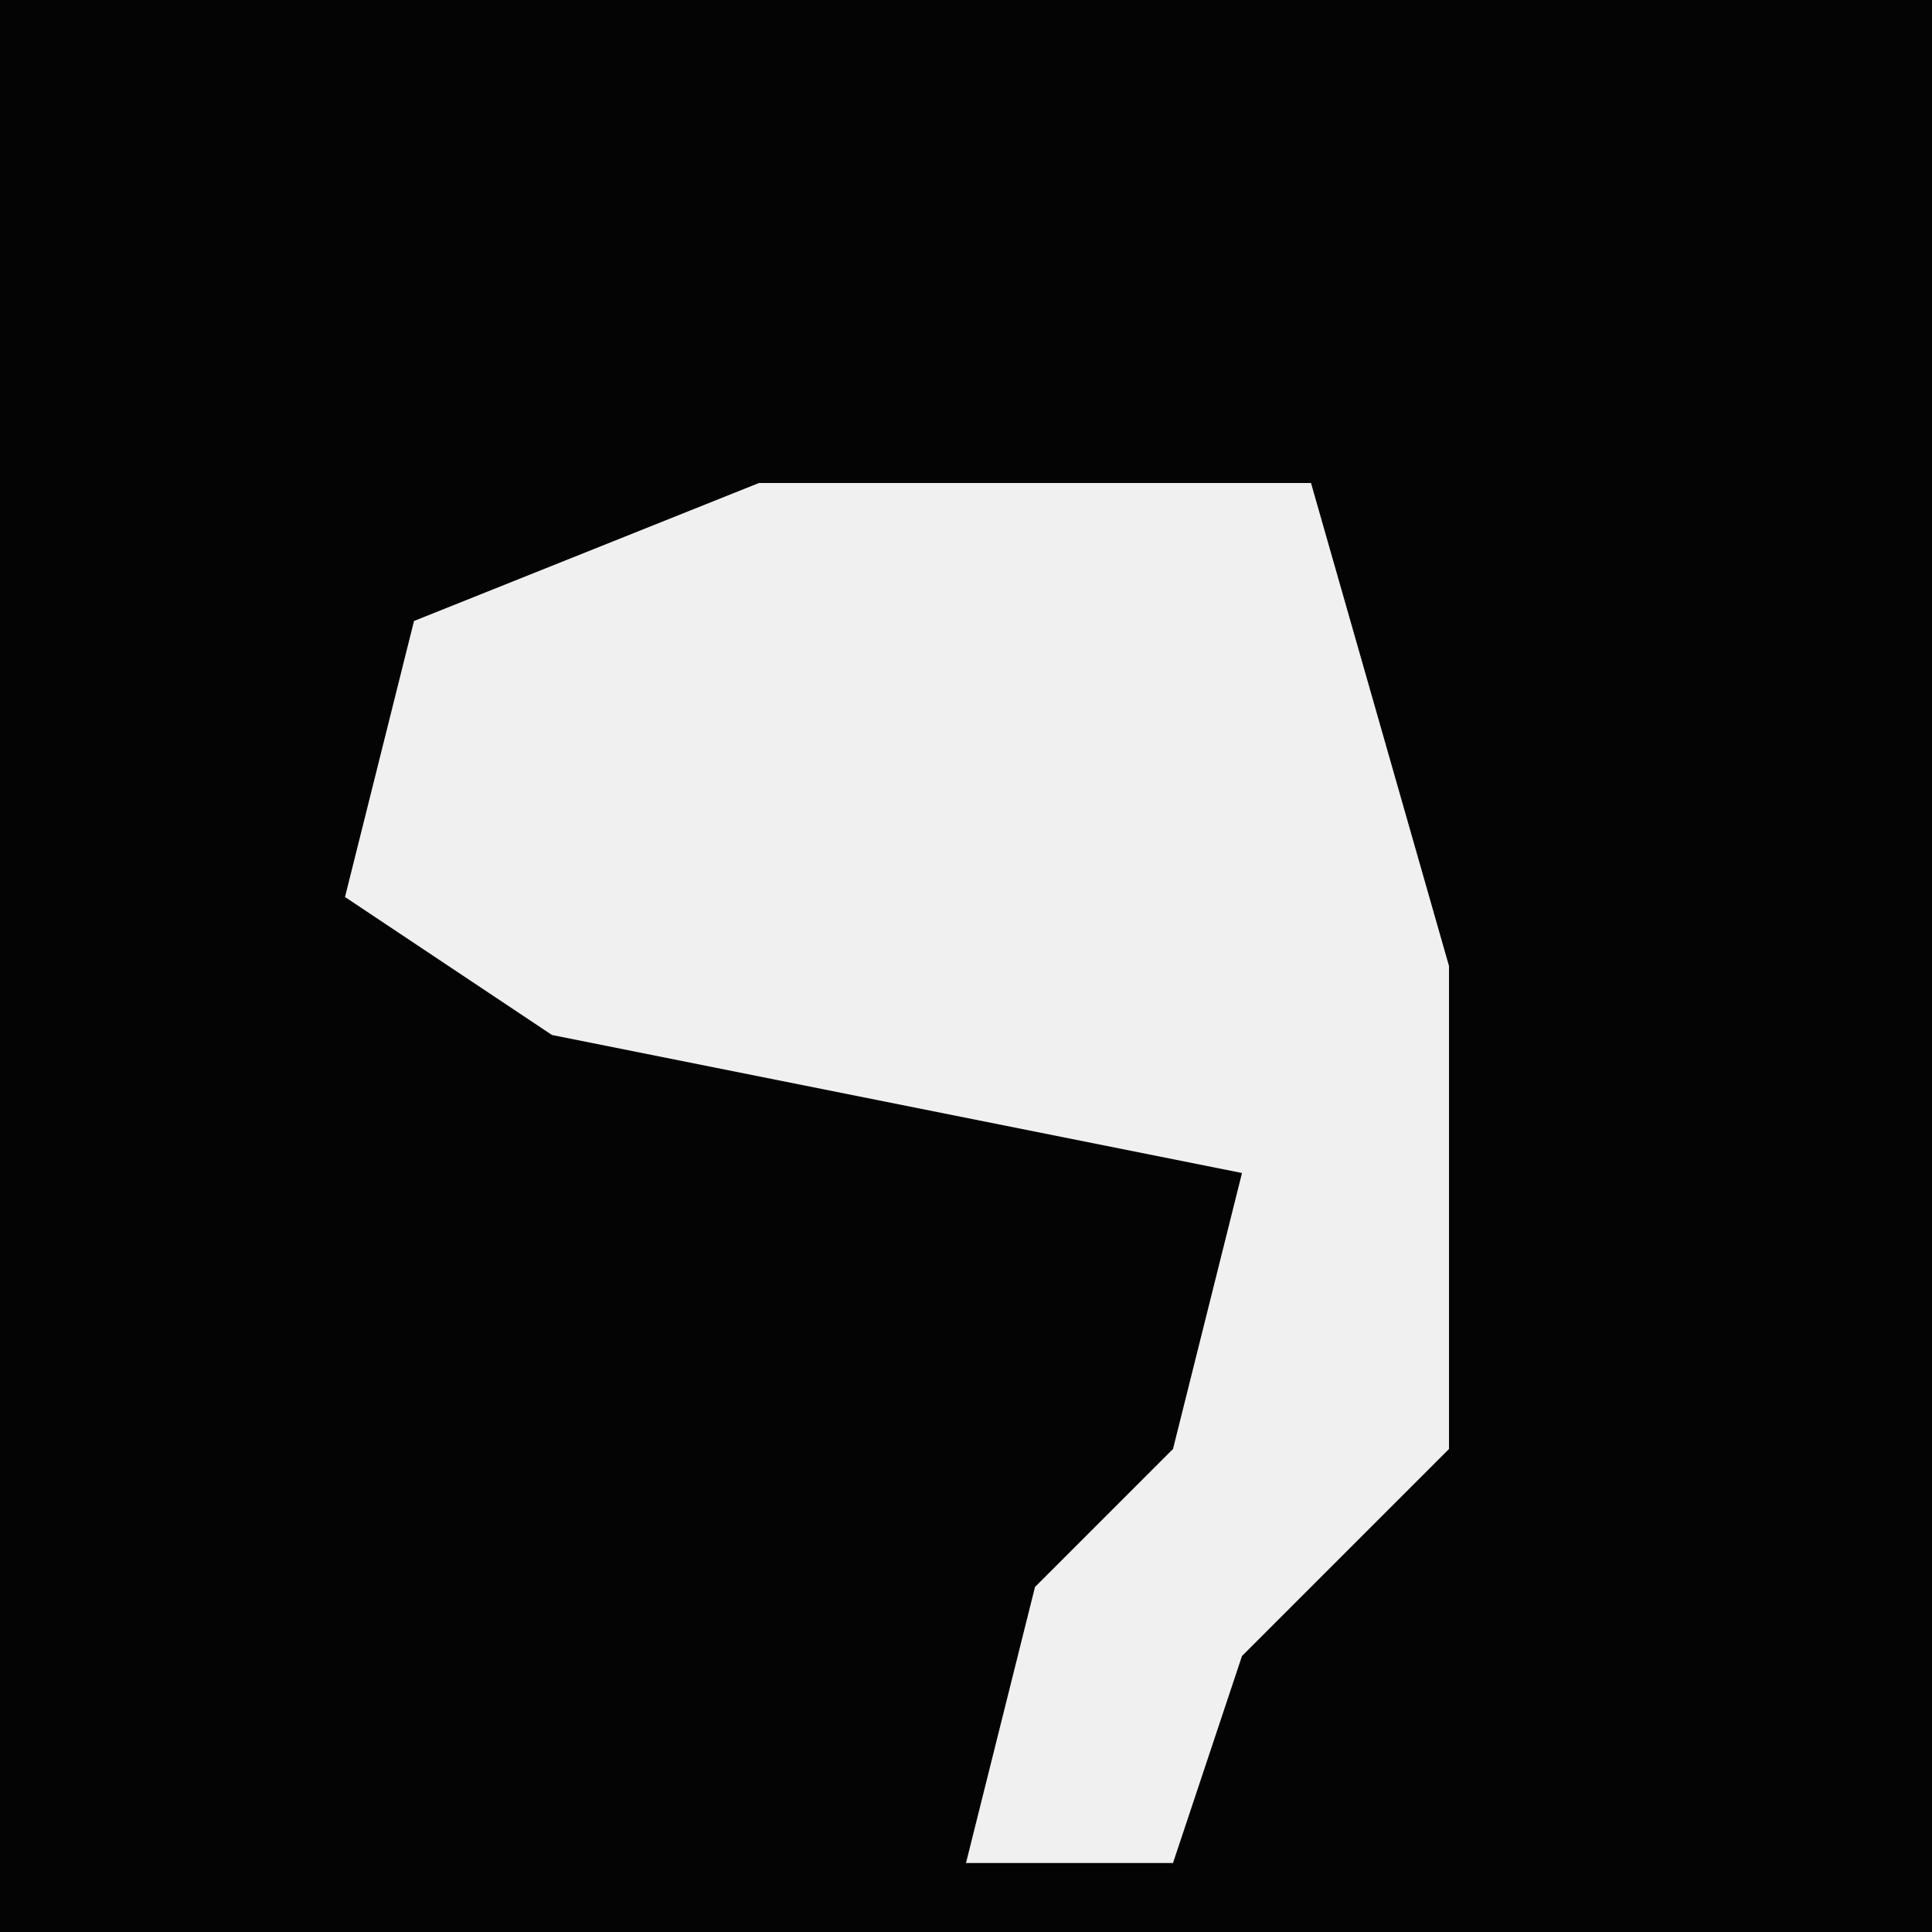 <?xml version="1.0" encoding="UTF-8"?>
<svg version="1.1" xmlns="http://www.w3.org/2000/svg" width="28" height="28">
<path d="M0,0 L28,0 L28,28 L0,28 Z " fill="#040404" transform="translate(0,0)"/>
<path d="M0,0 L8,0 L10,7 L10,14 L7,17 L6,20 L3,20 L4,16 L6,14 L7,10 L-3,8 L-6,6 L-5,2 Z " fill="#F0F0F0" transform="translate(11,7)"/>
</svg>
